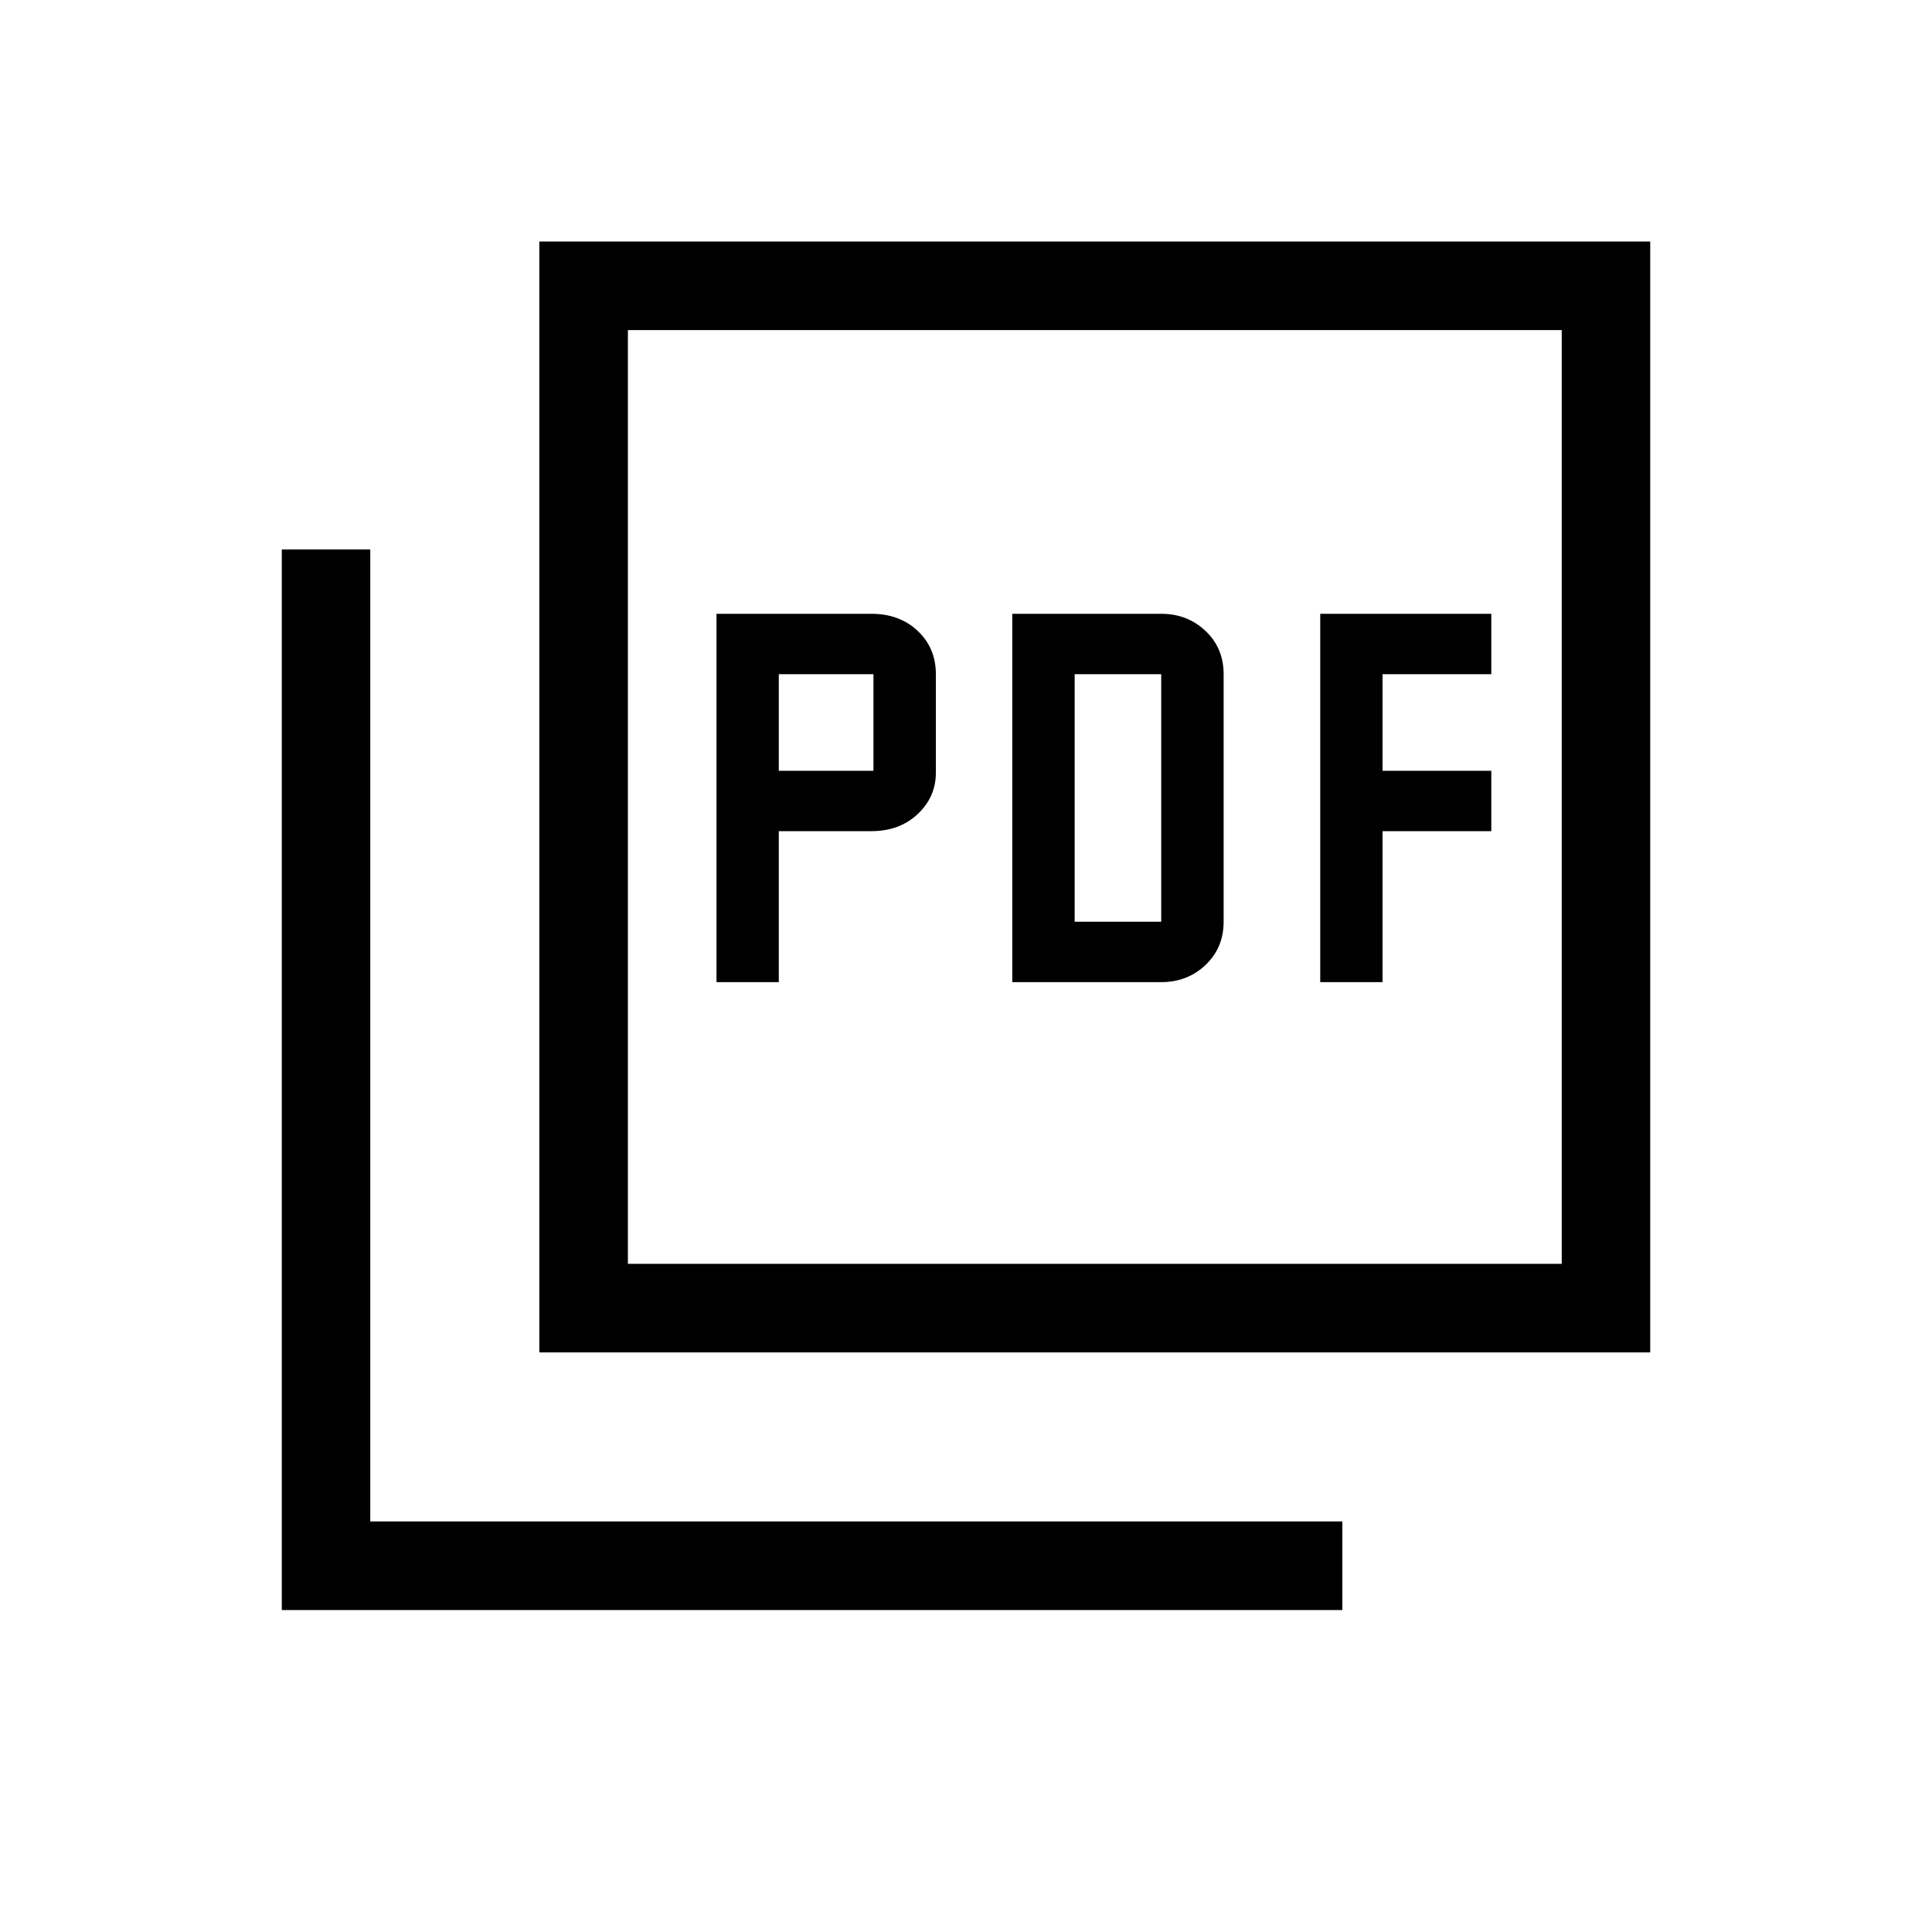 <svg xmlns="http://www.w3.org/2000/svg" height="20" width="20"><path d="M7.417 10.167h.645V8.604h.959q.291 0 .479-.177T9.688 8V6.979q0-.271-.188-.448t-.479-.177H7.417Zm.645-2.188v-1h.98v1Zm2.417 2.188h1.542q.271 0 .458-.177.188-.178.188-.448V6.979q0-.271-.188-.448-.187-.177-.458-.177h-1.542Zm.646-.625V6.979h.896v2.563Zm2.542.625h.645V8.604h1.126v-.625h-1.126v-1h1.126v-.625h-1.771ZM5.583 14V2.5h11.5V14Zm.917-.917h9.667V3.417H6.5Zm-3.583 3.584V5.688h.916V15.75h10.063v.917ZM6.5 13.083V3.417v9.666Z"/></svg>